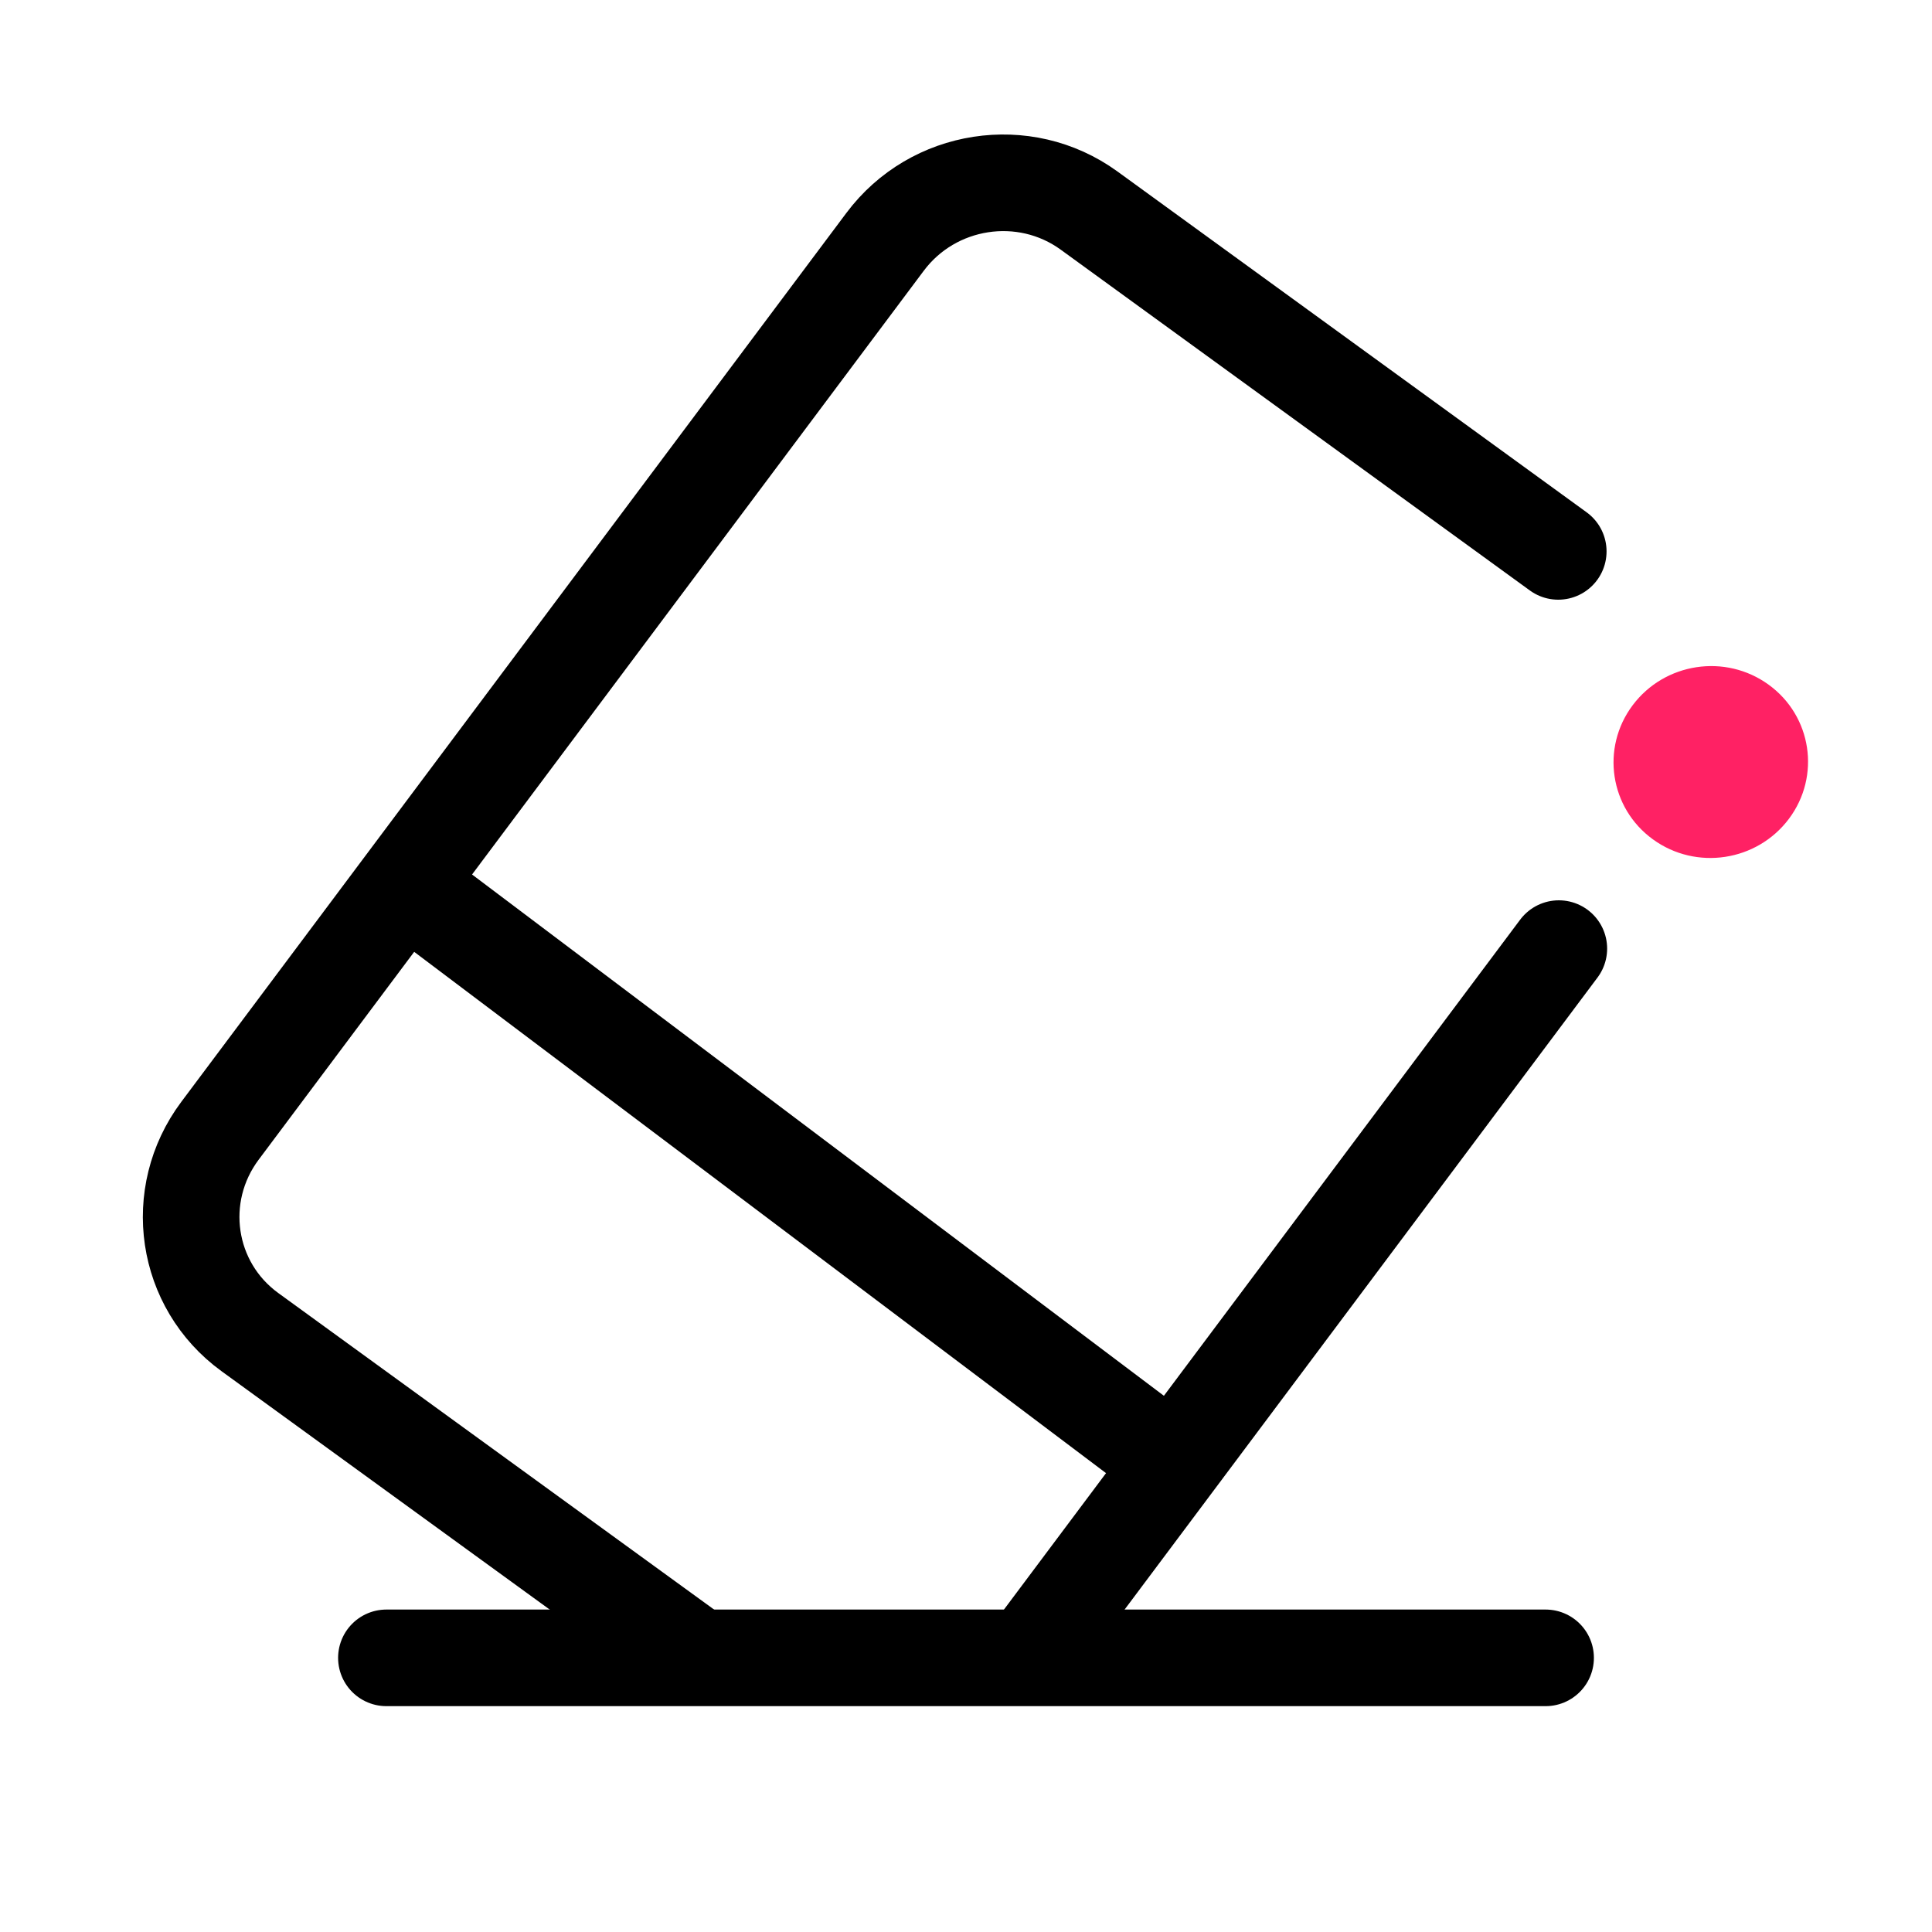 <svg width="20" height="20" viewBox="0 0 20 20" fill="none" xmlns="http://www.w3.org/2000/svg">
<path d="M4 17.162L16 17.162" stroke="black" stroke-linecap="round"/>
<path d="M10.745 17.026L16.137 9.82" stroke="black" stroke-linecap="round"/>
<path d="M16.131 5.708L11.273 2.179C10.604 1.694 9.659 1.839 9.162 2.504L2.277 11.706C1.78 12.371 1.918 13.304 2.587 13.79L7.125 17.086" stroke="black" stroke-linecap="round"/>
<path d="M4.23 9.184L12.217 15.202" stroke="black"/>
<path d="M18.519 8.476C18.188 8.918 17.558 9.014 17.111 8.689C16.664 8.365 16.57 7.743 16.901 7.301C17.232 6.859 17.862 6.763 18.309 7.088C18.756 7.412 18.85 8.034 18.519 8.476Z" fill="#FF2164"/>
</svg>
